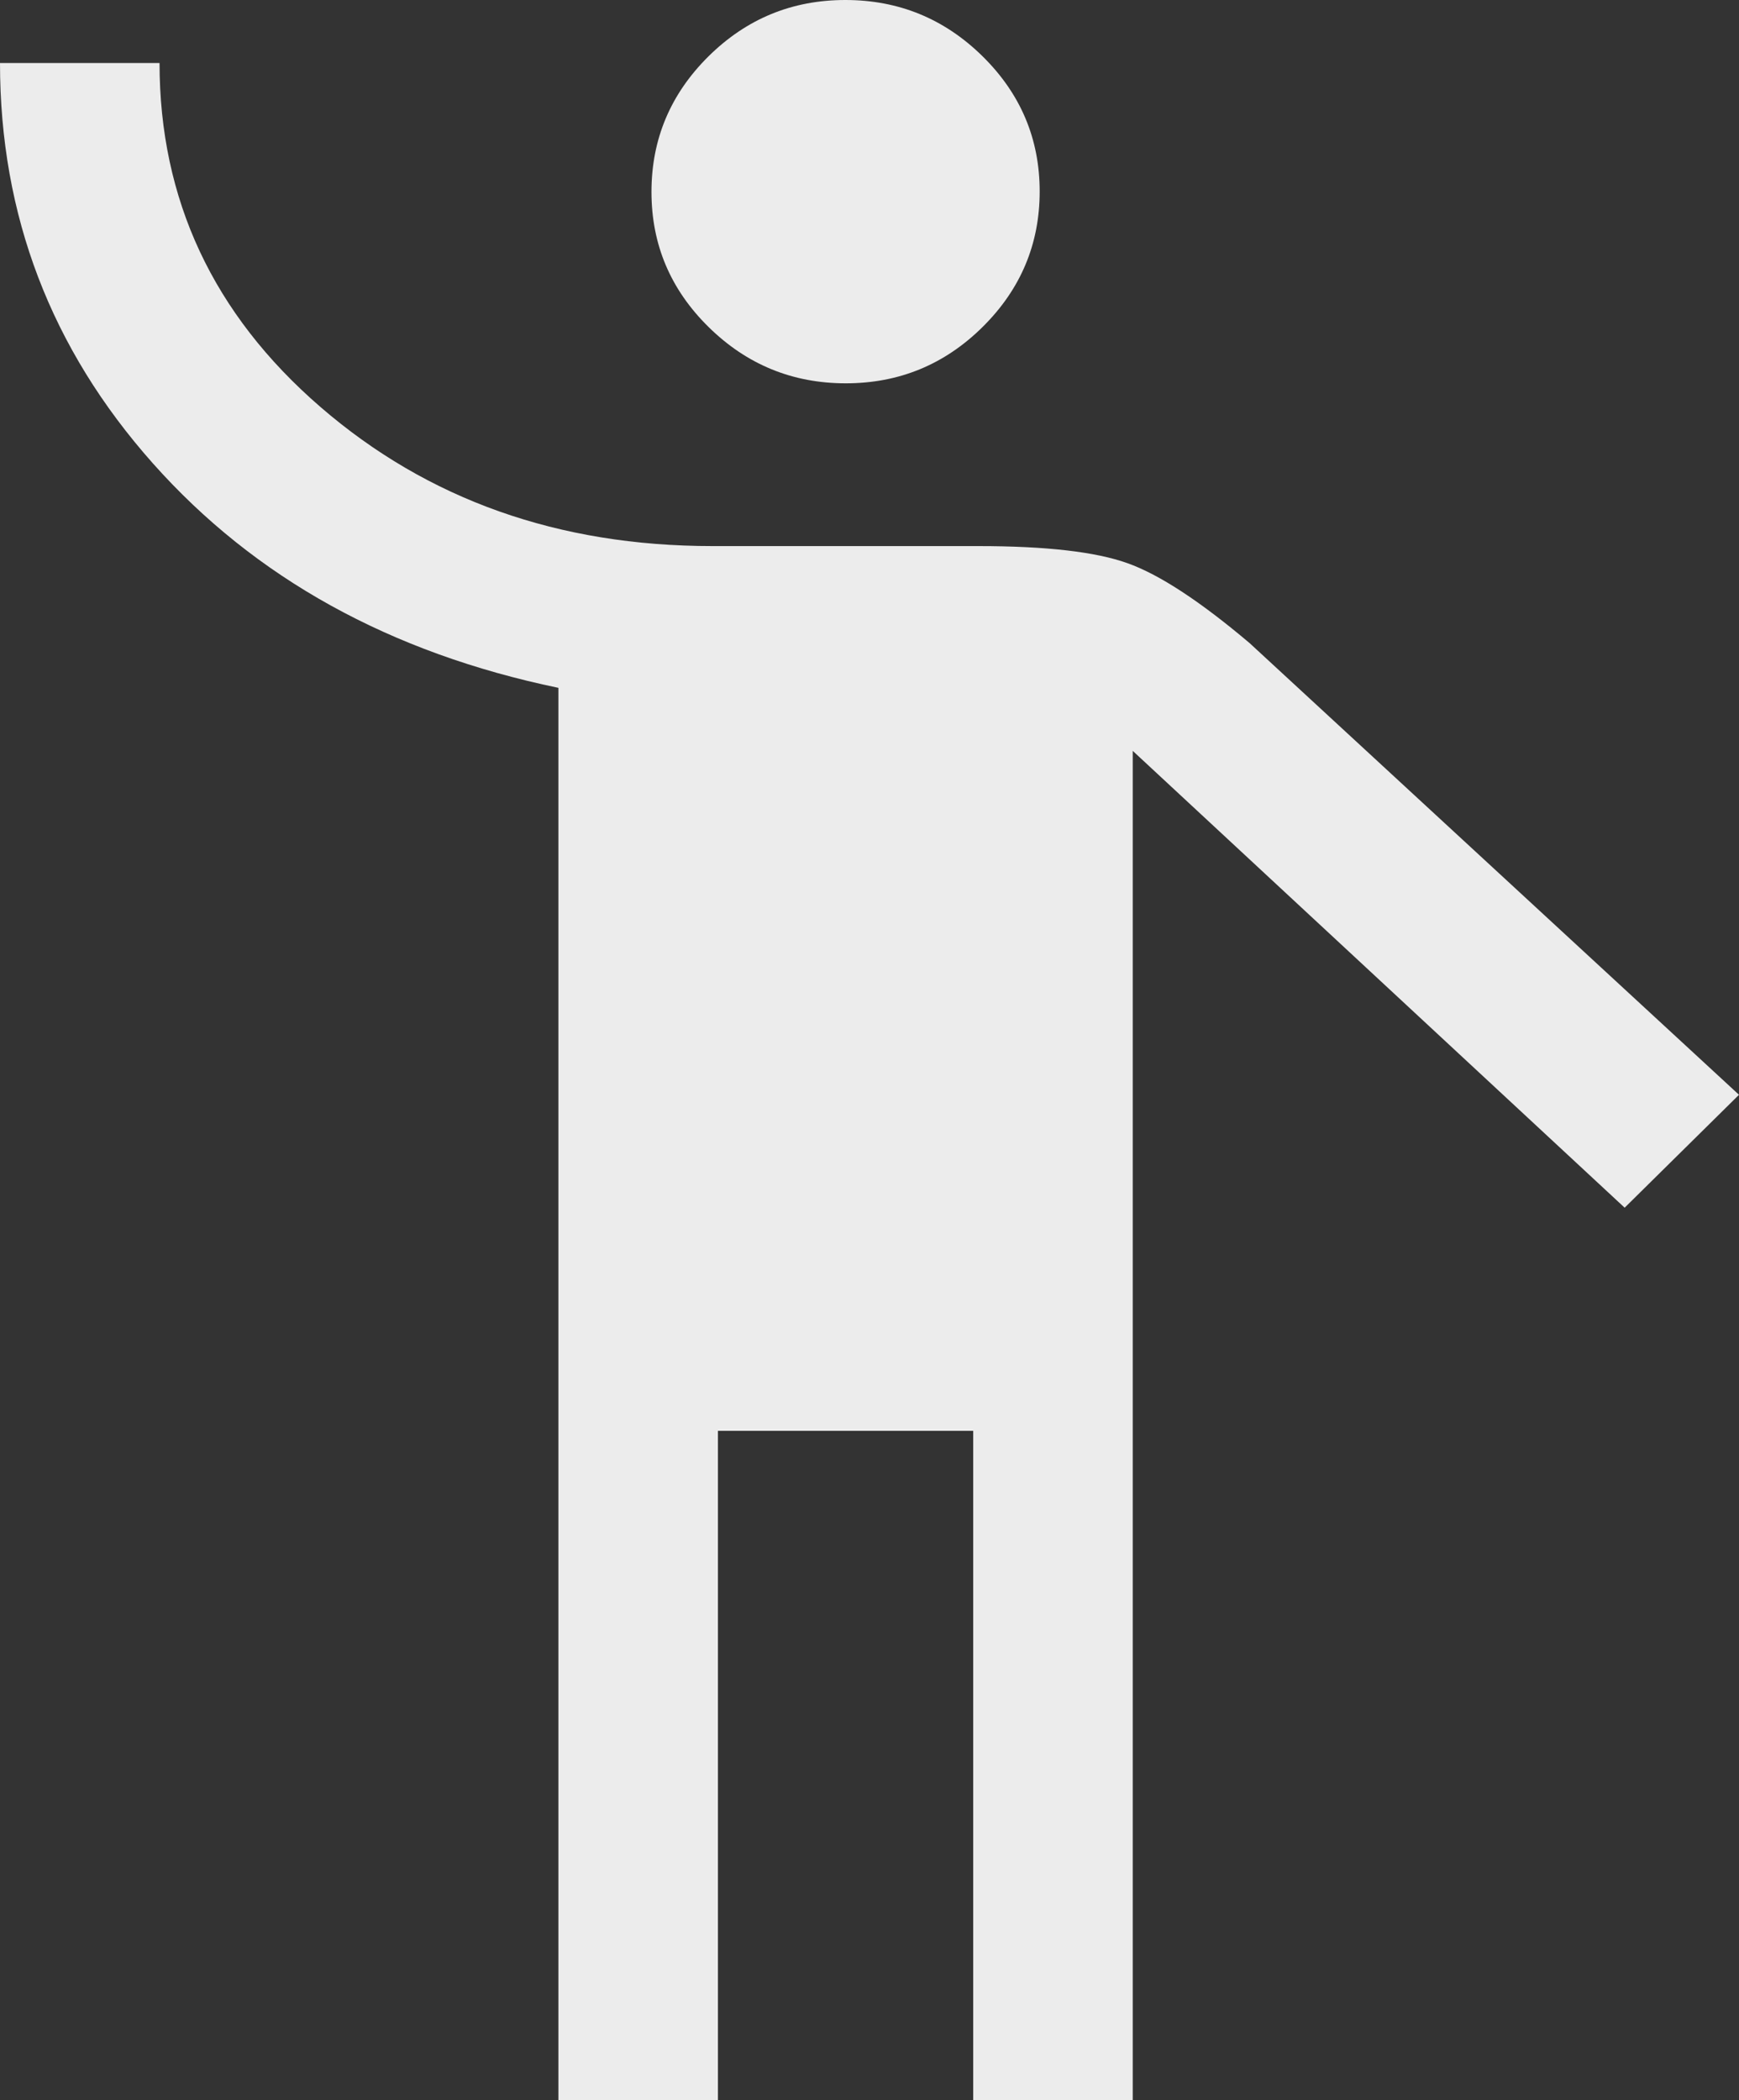<svg width="77" height="93" viewBox="0 0 77 93" fill="none" xmlns="http://www.w3.org/2000/svg">
<rect x="0" y="0" width="77" height="93" fill="#333333" stroke="none"/>
<path d="M24.725 93V30.457C17.268 28.907 11.283 25.594 6.77 20.518C2.257 15.442 0 9.533 0 2.79H7.064C7.064 8.835 9.439 13.911 14.187 18.019C18.936 22.126 24.725 24.18 31.553 24.18H43.327C46.31 24.18 48.508 24.432 49.92 24.936C51.333 25.439 53.139 26.621 55.336 28.481L77 48.476L71.937 53.475L50.156 33.248V93H43.092V63.356H31.789V93H24.725ZM37.45 16.973C35.089 16.973 33.065 16.142 31.377 14.482C29.689 12.822 28.846 10.827 28.846 8.496C28.846 6.164 29.686 4.166 31.367 2.499C33.049 0.833 35.07 0 37.431 0C39.792 0 41.816 0.83 43.504 2.49C45.191 4.15 46.035 6.146 46.035 8.477C46.035 10.808 45.194 12.807 43.513 14.473C41.832 16.139 39.811 16.973 37.45 16.973Z" fill="#ECECEC"/>
</svg>
